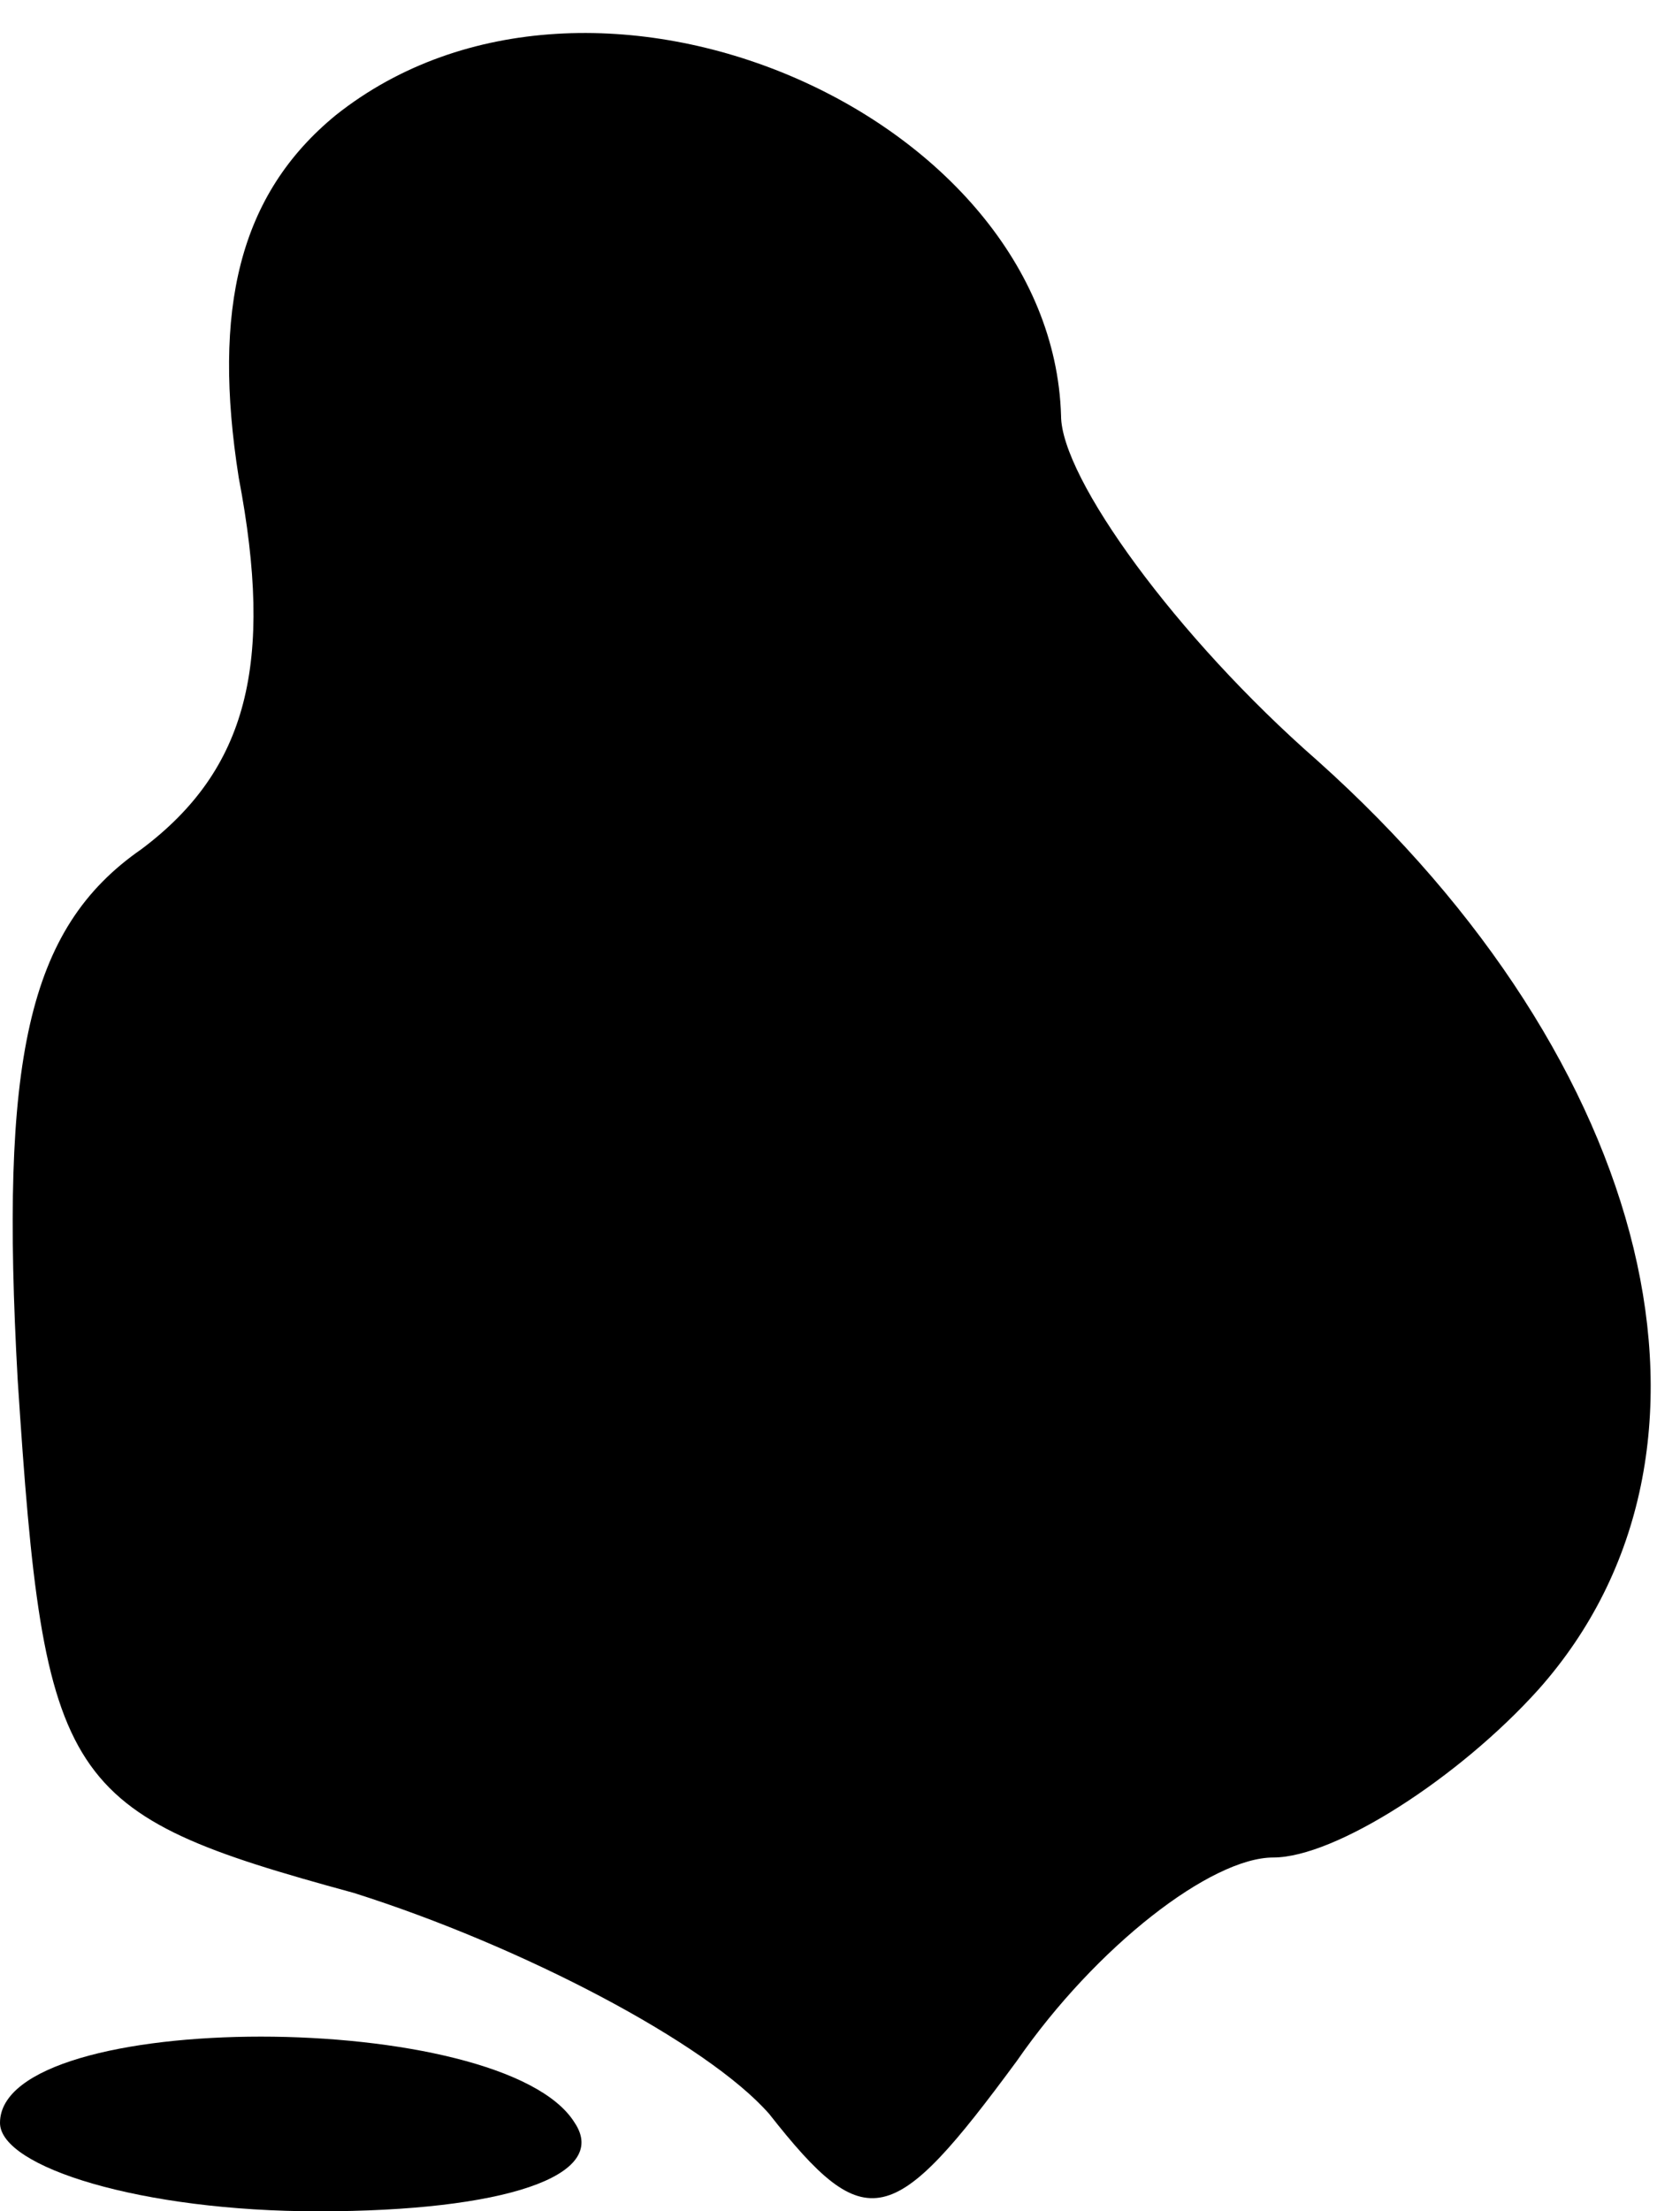 <?xml version="1.0" standalone="no"?>
<!DOCTYPE svg PUBLIC "-//W3C//DTD SVG 20010904//EN"
 "http://www.w3.org/TR/2001/REC-SVG-20010904/DTD/svg10.dtd">
<svg version="1.0" xmlns="http://www.w3.org/2000/svg"
 width="19pt" height="25pt" viewBox="0 0 19 25"
 preserveAspectRatio="xMidYMid meet">
<g transform="translate(0,25) scale(0.1,-0.1)"
fill="#000000" stroke="none">
<path fill="#000000" stroke="none" d="M38 237 c-11 -9 -14 -22 -11 -41 4 -21
1 -33 -11 -42 -13 -9 -16 -24 -14 -60 3 -46 5 -49 38 -58 19 -6 40 -17 47 -25
11 -14 14 -13 28 6 9 13 22 23 29 23 7 0 21 9 30 19 24 27 13 71 -25 105 -16
14 -29 32 -29 39 -1 34 -53 57 -82 34z"/>
<path fill="#000000" stroke="none" d="M0 10 c0 -5 16 -10 36 -10 21 0 33 4
29 10 -8 13 -65 13 -65 0z"/>
</g>
</svg>
